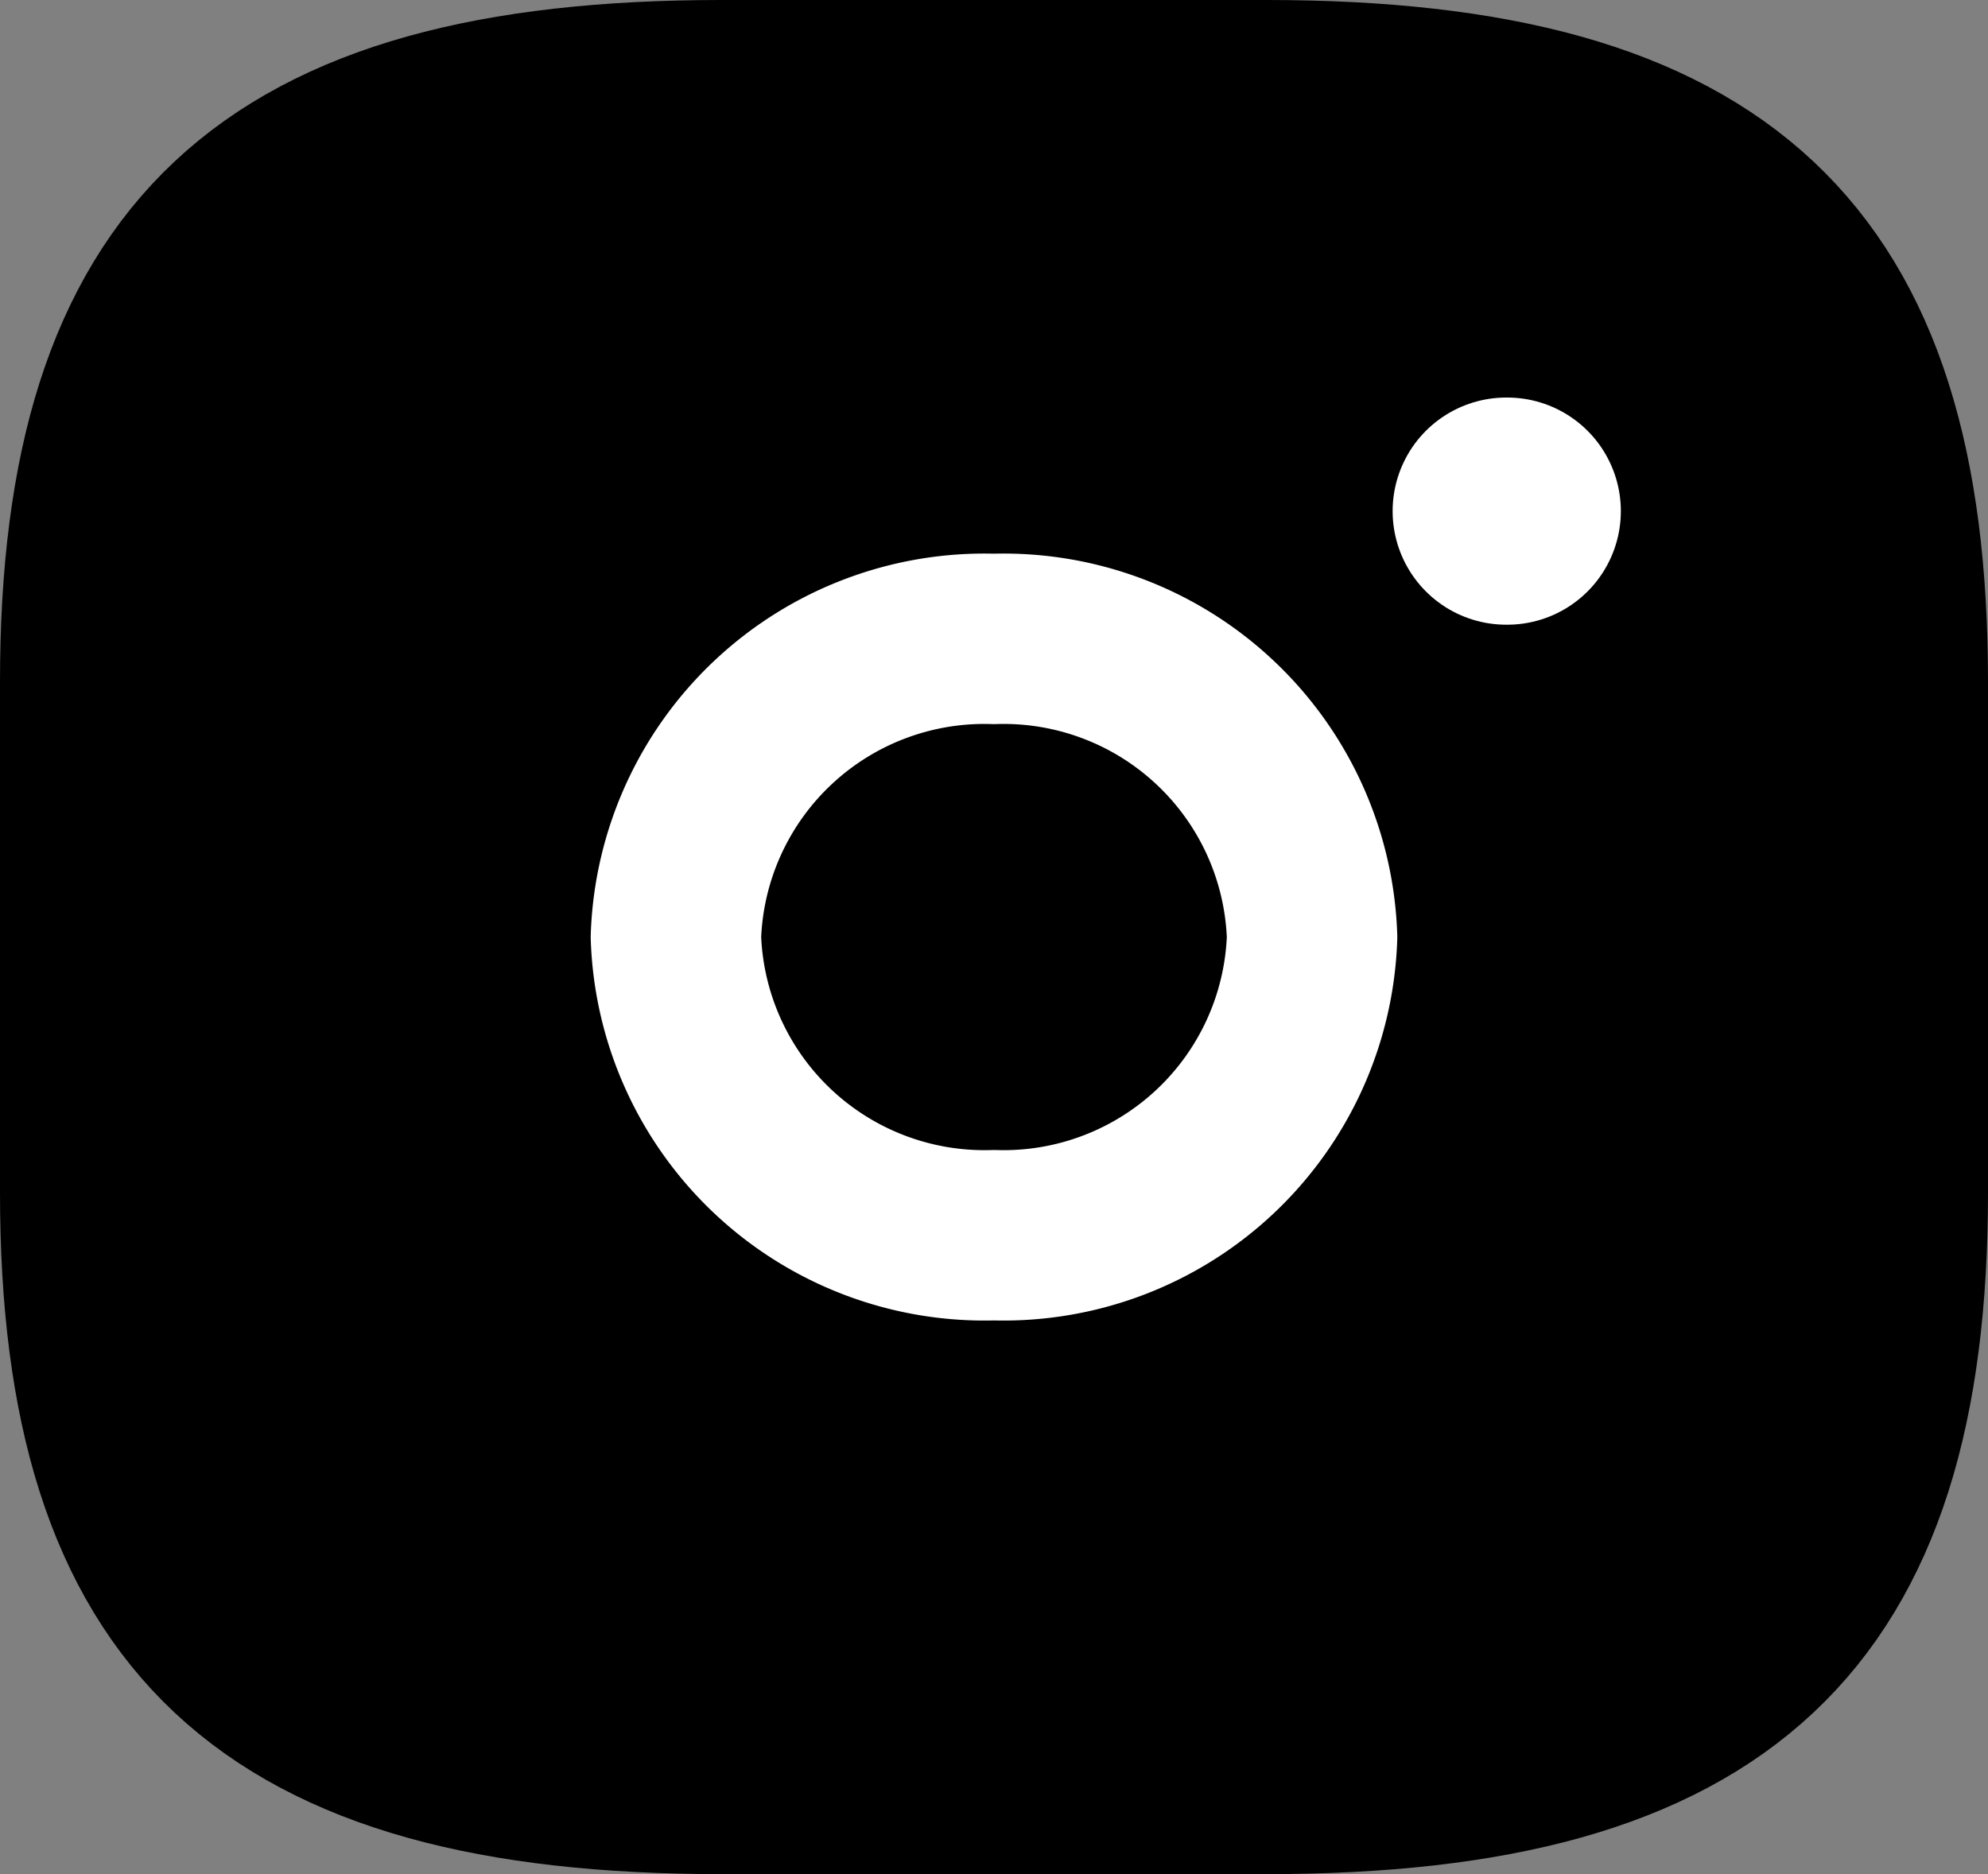 <svg xmlns="http://www.w3.org/2000/svg" width="17.5" height="16.5" viewBox="0 0 17.5 16.5">
  <rect x="0" y="0" width="17.5" height="16.5" fill="#808080" stroke="none"/>
  <g id="Group_23" data-name="Group 23" transform="translate(0.75 0.75)">
    <g id="Group_21" data-name="Group 21" transform="translate(0)">
      <path id="Vector" d="M10.4,15c4,0,5.6-1.5,5.6-5.25V5.25C16,1.5,14.4,0,10.4,0H5.6C1.6,0,0,1.5,0,5.25v4.5C0,13.5,1.6,15,5.6,15Z" stroke="#000" stroke-linecap="round" stroke-linejoin="round" stroke-width="1.5" stroke-dasharray="0 0"/>
      <path id="Vector-2" data-name="Vector" d="M2.8,5.25A2.717,2.717,0,0,1,0,2.625,2.717,2.717,0,0,1,2.8,0,2.717,2.717,0,0,1,5.6,2.625,2.717,2.717,0,0,1,2.8,5.25Z" transform="translate(5.2 4.875)" fill="none" stroke="#fff" stroke-linecap="round" stroke-linejoin="round" stroke-width="1.5" stroke-dasharray="0 0"/>
      <path id="Vector-3" data-name="Vector" d="M.636.5H.645" transform="translate(11.873 3.25)" fill="none" stroke="#fff" stroke-linecap="round" stroke-linejoin="round" stroke-width="2" stroke-dasharray="0 0"/>
    </g>
  </g>
</svg>
